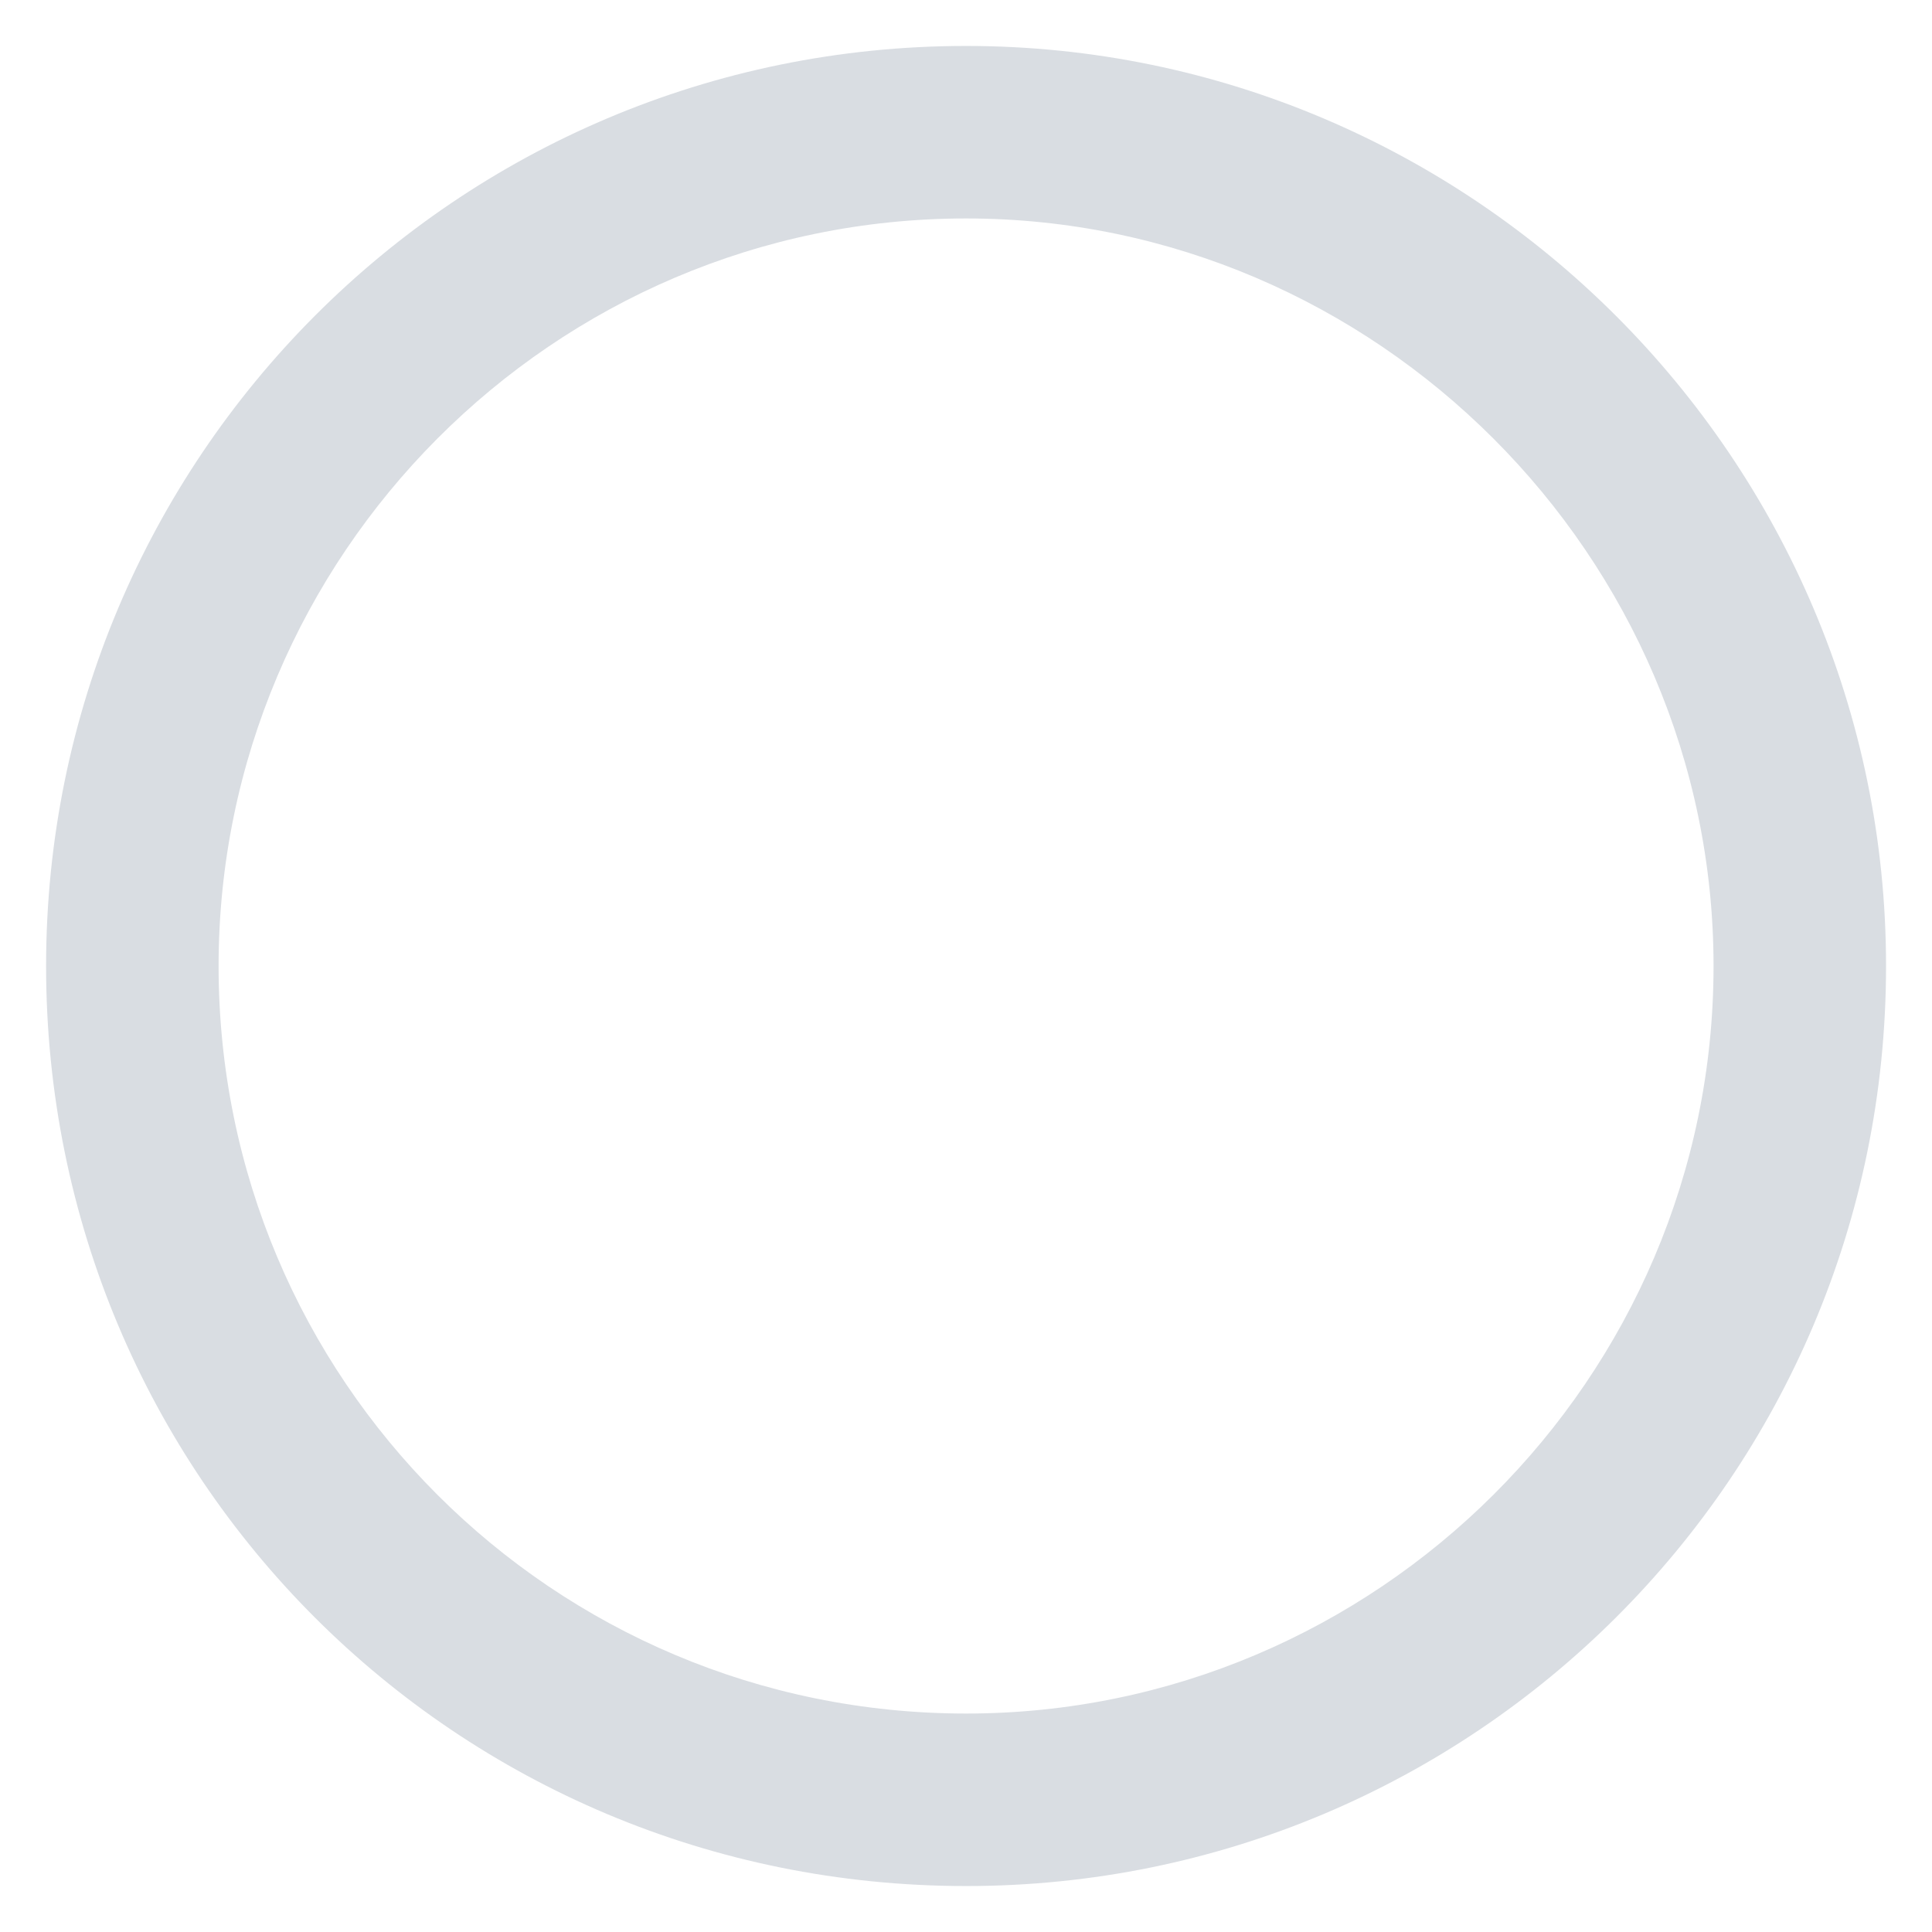 <svg width="14" height="14" viewBox="0 0 14 14" fill="none" xmlns="http://www.w3.org/2000/svg">
<path d="M13.667 7C13.667 10.698 10.672 13.667 7.001 13.667C3.303 13.667 0.334 10.698 0.334 7C0.334 3.328 3.303 0.333 7.001 0.333C10.672 0.333 13.667 3.328 13.667 7ZM7.001 1.583C4.006 1.583 1.584 4.031 1.584 7C1.584 9.995 4.006 12.417 7.001 12.417C9.969 12.417 12.417 9.995 12.417 7C12.417 4.031 9.969 1.583 7.001 1.583Z" fill="#D9DDE2"/>
</svg>
